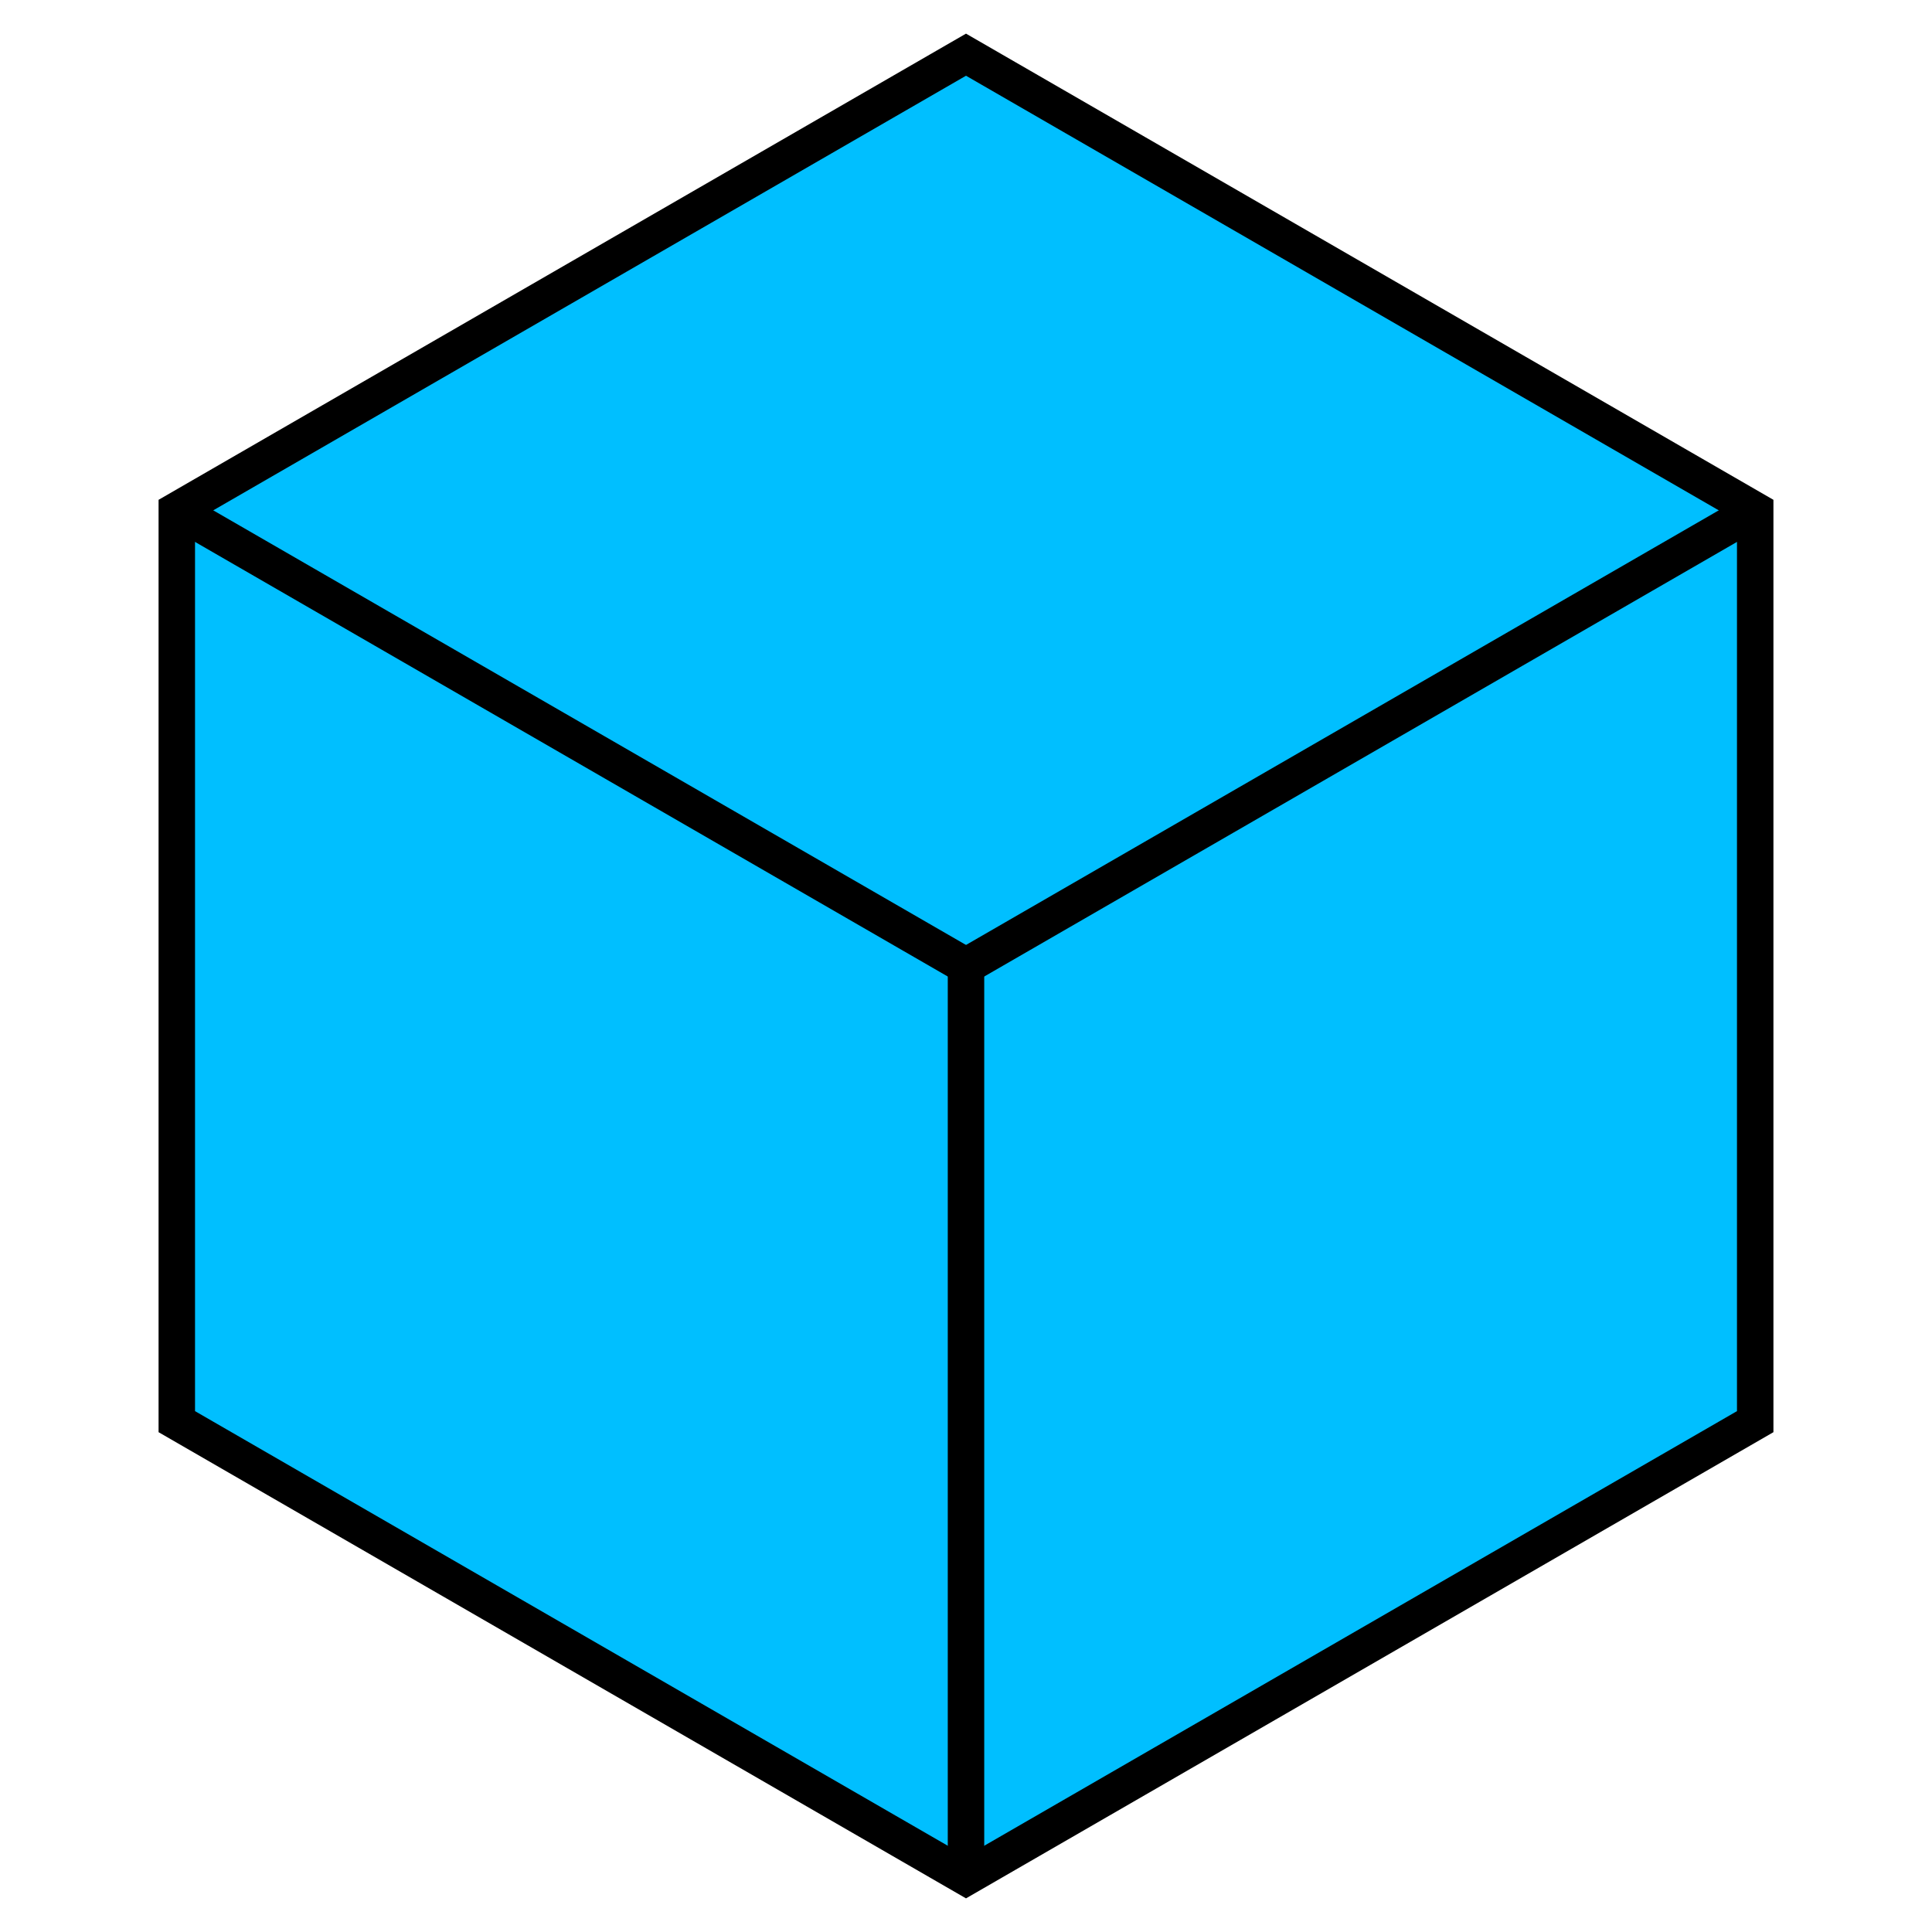 <?xml version="1.0" encoding="UTF-8" standalone="no"?>
<svg xmlns="http://www.w3.org/2000/svg" xmlns:xlink="http://www.w3.org/1999/xlink" width="106px" height="106px" version="1.1"><defs/>
<g transform="translate(53,53)">
<polygon points="0,50 43.3,25 43.3,-25 0,-50 -43.3,-25 -43.3,25" fill="DeepSkyBlue" stroke="#000000" stroke-width="2"/>
<line x1="0" y1="0" x2="0" y2="50" stroke="#000000" stroke-width="2"/>
<line x1="0" y1="0" x2="43.3" y2="-25" stroke="#000000" stroke-width="2"/>
<line x1="0" y1="0" x2="-43.3" y2="-25" stroke="#000000" stroke-width="2"/>
</g>
</svg>
